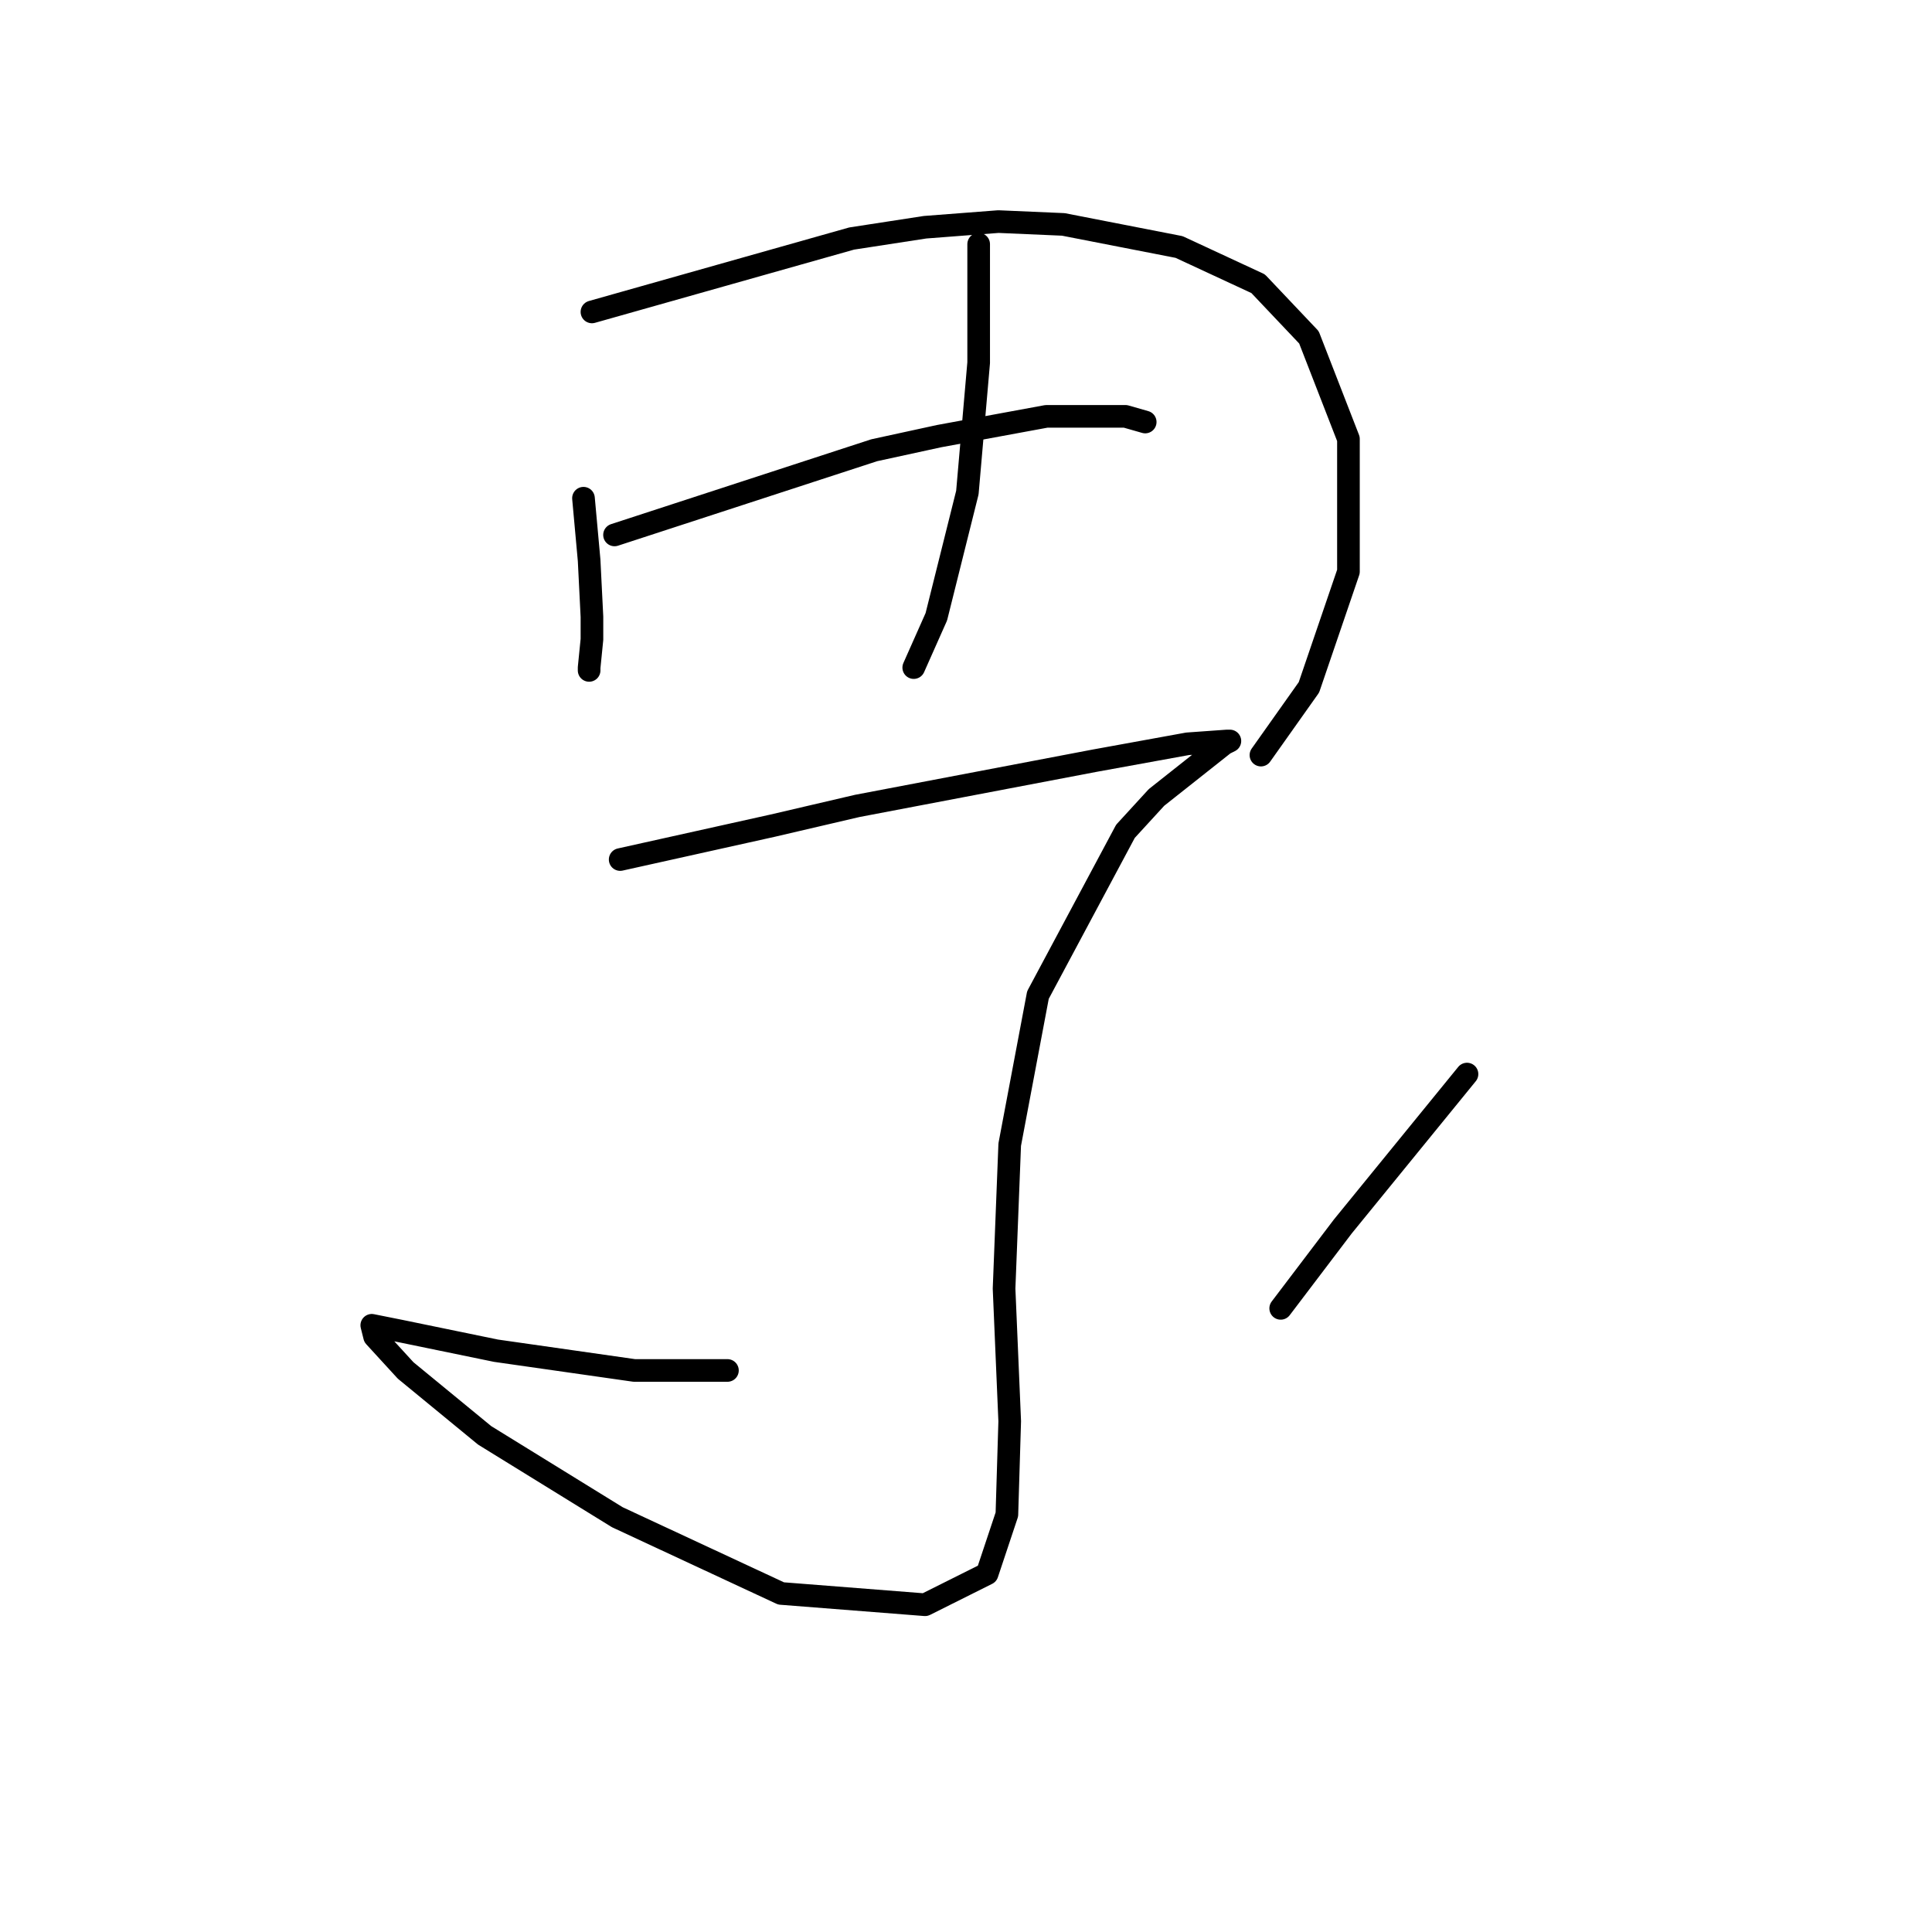 <?xml version="1.0" standalone="no"?>
    <svg width="256" height="256" xmlns="http://www.w3.org/2000/svg" version="1.1">
    <polyline stroke="black" stroke-width="3" stroke-linecap="round" fill="transparent" stroke-linejoin="round" points="77.314 66.017 77.688 70.132 78.062 74.246 78.436 81.727 78.436 84.719 78.062 88.459 78.062 88.833 78.062 88.833 " />
        <polyline stroke="black" stroke-width="3" stroke-linecap="round" fill="transparent" stroke-linejoin="round" points="78.436 41.331 95.641 36.469 112.847 31.607 122.572 30.11 132.296 29.362 140.899 29.736 156.234 32.729 166.707 37.591 173.44 44.698 178.676 58.163 178.676 75.742 173.44 91.077 167.081 100.054 167.081 100.054 " />
        <polyline stroke="black" stroke-width="3" stroke-linecap="round" fill="transparent" stroke-linejoin="round" points="129.678 32.355 129.678 40.209 129.678 48.064 128.182 65.269 124.068 81.727 121.075 88.459 121.075 88.459 " />
        <polyline stroke="black" stroke-width="3" stroke-linecap="round" fill="transparent" stroke-linejoin="round" points="81.428 70.88 98.634 65.269 115.839 59.659 124.442 57.789 138.655 55.17 149.128 55.17 151.746 55.919 151.746 55.919 " />
        <polyline stroke="black" stroke-width="3" stroke-linecap="round" fill="transparent" stroke-linejoin="round" points="82.176 113.893 92.275 111.649 102.374 109.405 113.595 106.787 145.013 100.802 157.356 98.558 162.593 98.184 162.967 98.184 162.219 98.558 153.242 105.665 149.128 110.153 137.533 131.847 133.792 151.67 133.044 170.746 133.792 188.325 133.418 200.668 130.8 208.523 122.572 212.637 103.496 211.141 81.802 201.042 64.223 190.196 53.75 181.593 49.636 177.104 49.262 175.608 53.002 176.356 65.719 178.975 84.046 181.593 96.389 181.593 96.389 181.593 " />
        <polyline stroke="black" stroke-width="3" stroke-linecap="round" fill="transparent" stroke-linejoin="round" points="194.385 142.32 186.157 152.418 177.928 162.517 169.699 173.364 169.699 173.364 " />
        </svg>